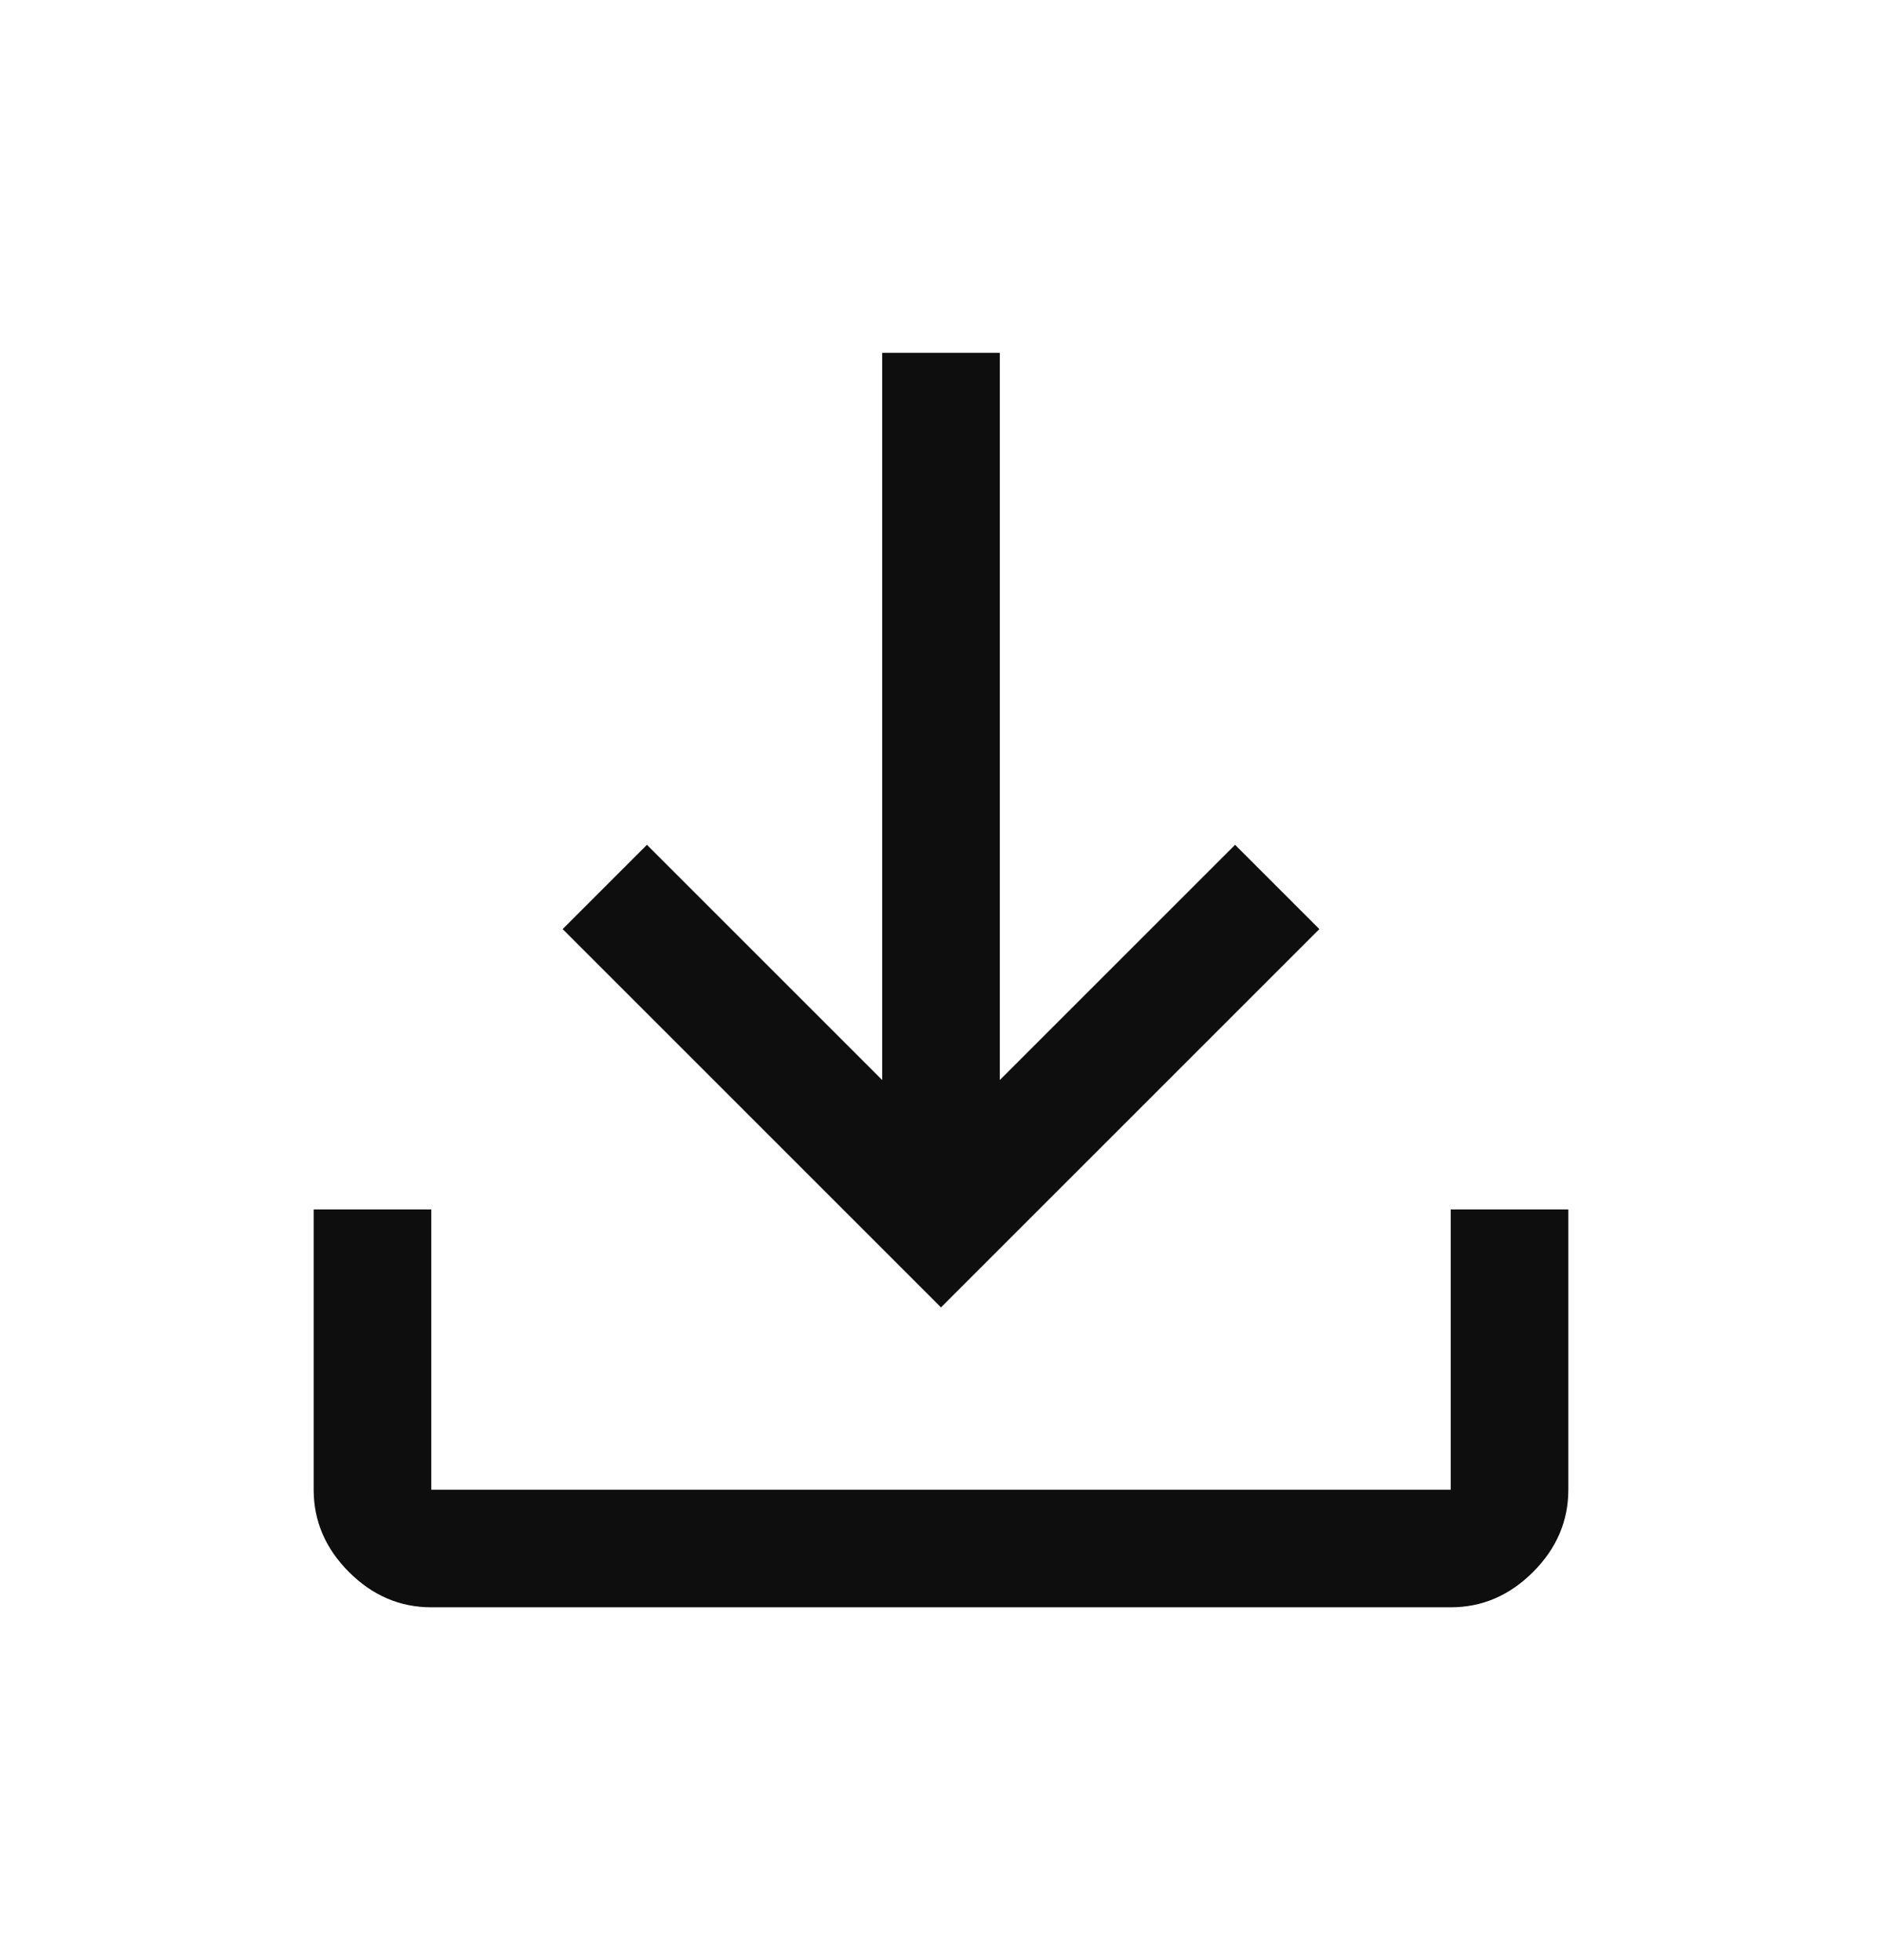 <svg width="24" height="25" viewBox="0 0 24 25" fill="none" xmlns="http://www.w3.org/2000/svg">
<g id="download_FILL0_wght400_GRAD0_opsz48">
<path id="Vector" d="M12 16.675L7.175 11.85L8.25 10.775L11.25 13.775V4.5H12.75V13.775L15.75 10.775L16.825 11.85L12 16.675ZM5.5 20.5C5.1 20.5 4.75 20.35 4.45 20.05C4.15 19.75 4 19.4 4 19V15.425H5.5V19H18.5V15.425H20V19C20 19.4 19.85 19.75 19.55 20.05C19.25 20.35 18.9 20.5 18.5 20.5H5.5Z" fill="#0E0E0E"/>
</g>
</svg>
